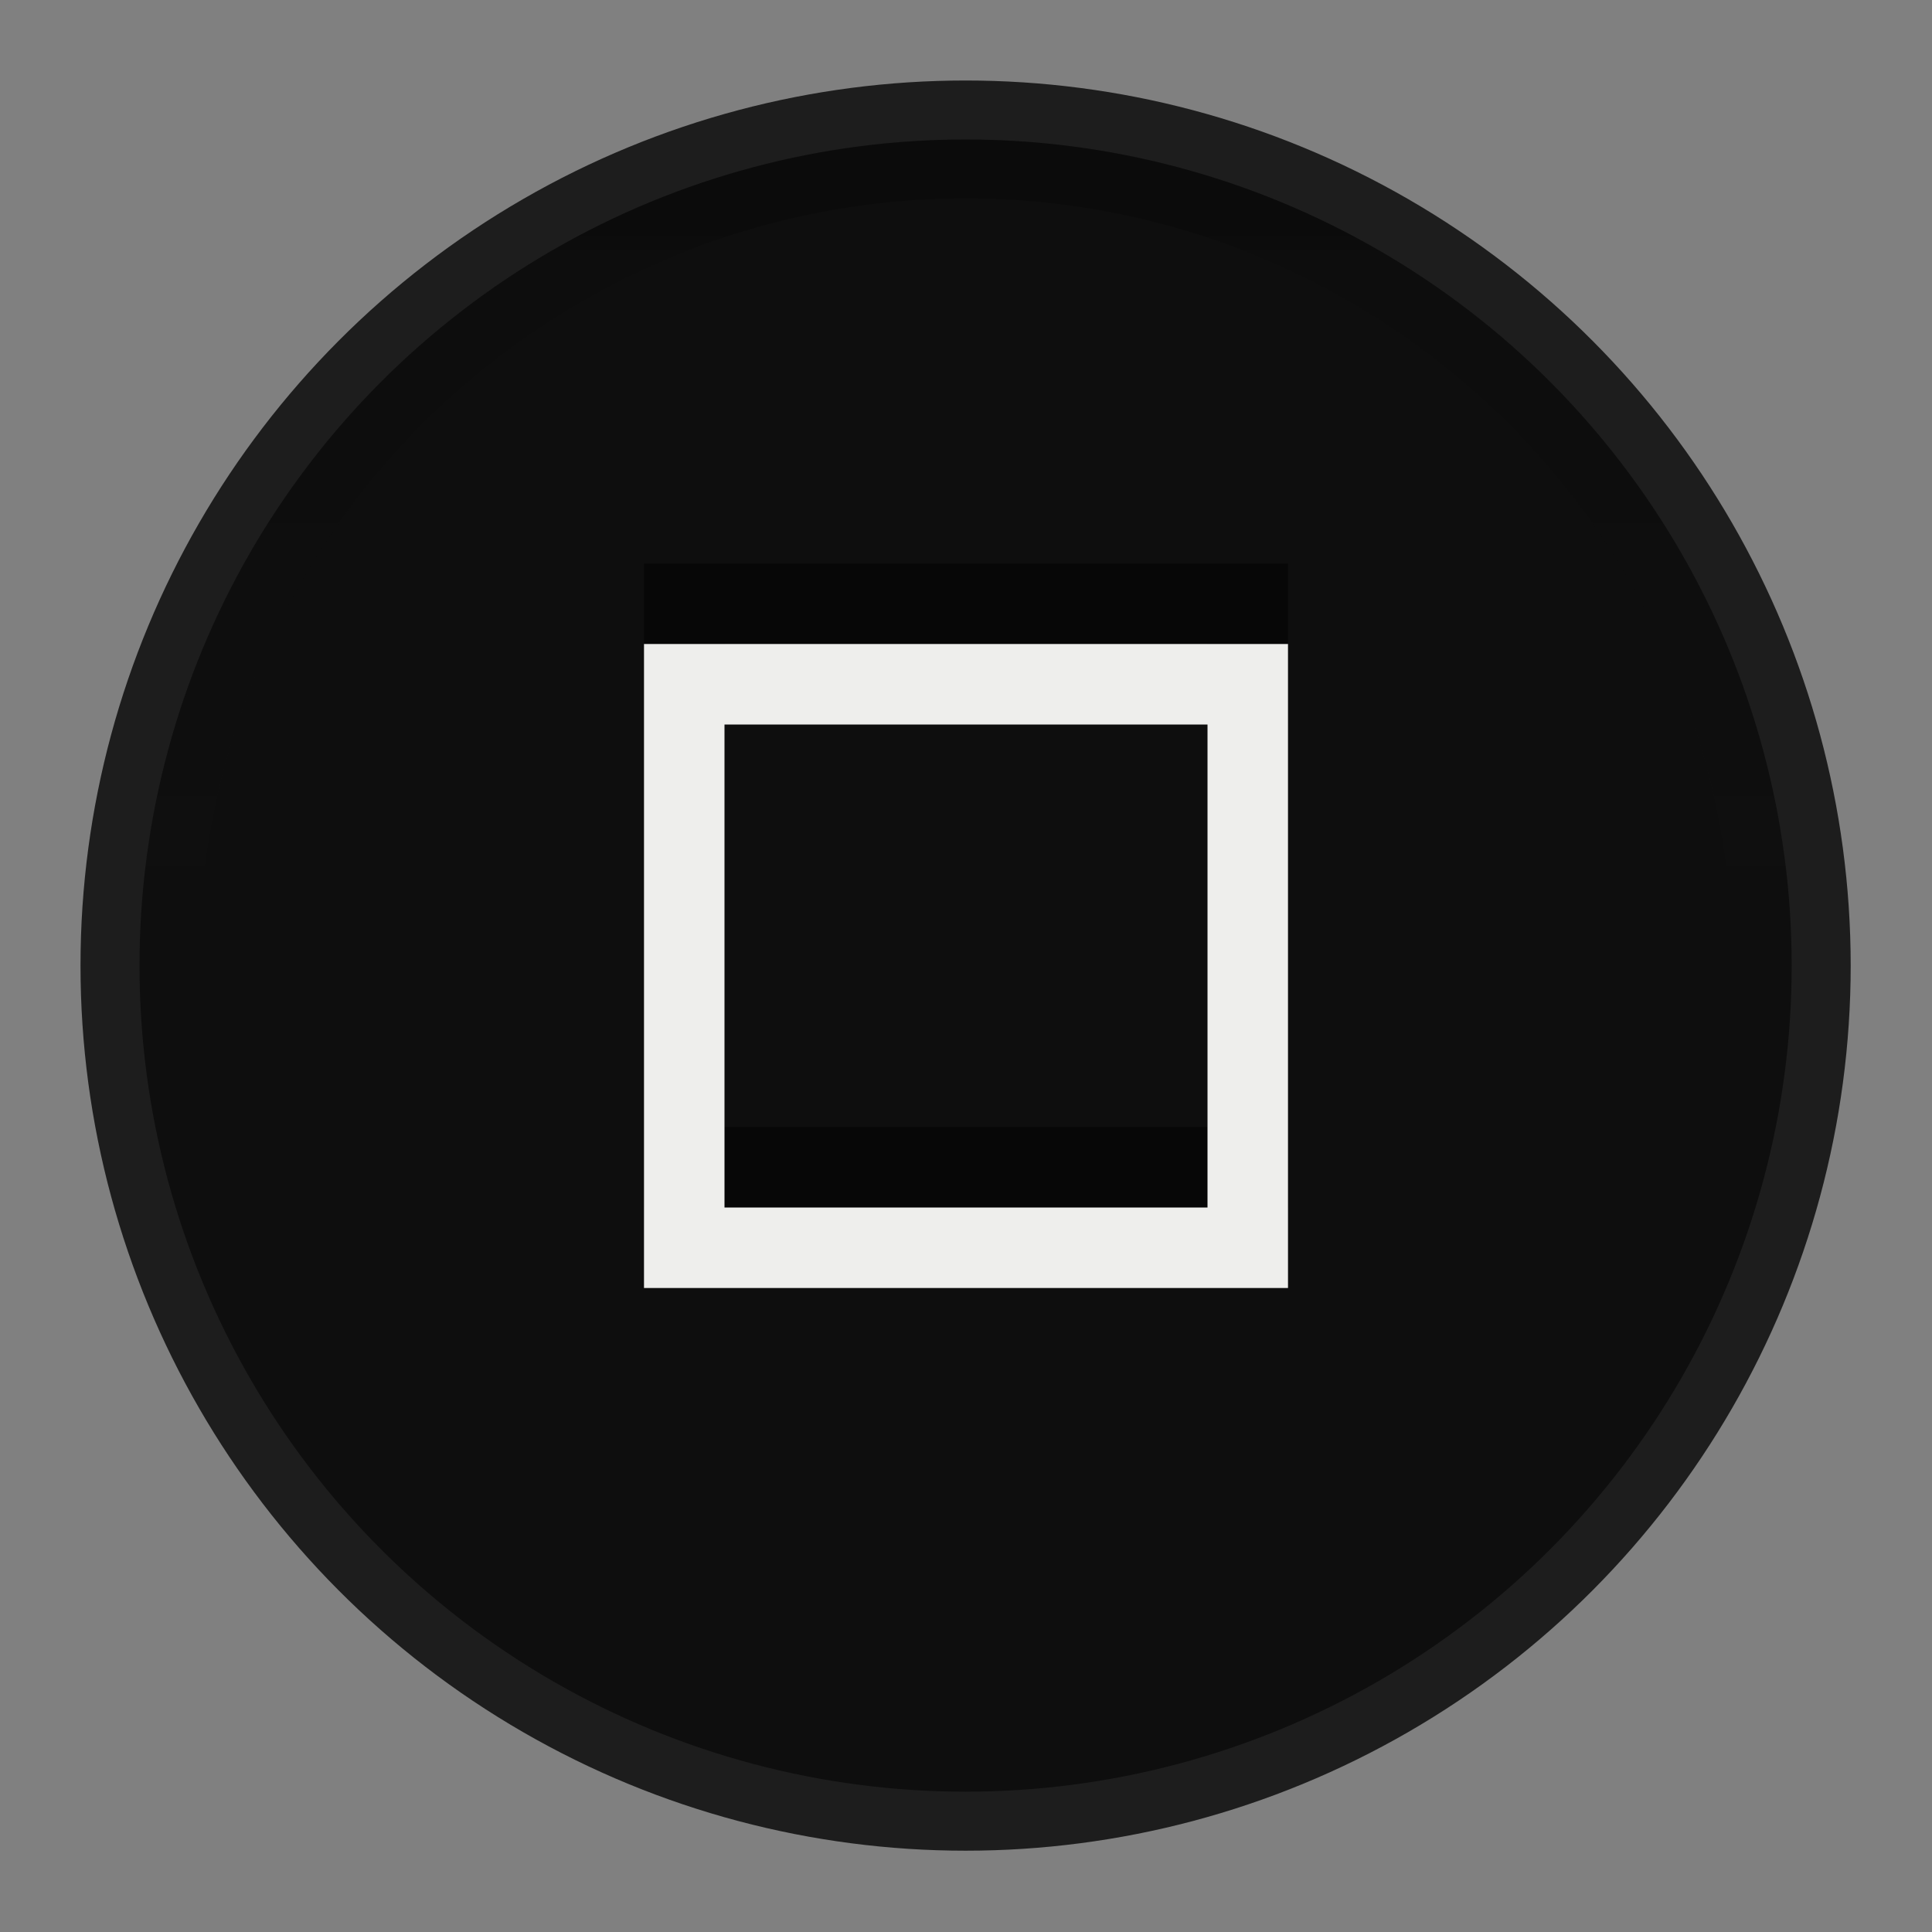 <svg xmlns="http://www.w3.org/2000/svg" width="24" height="24"  xmlns:v="https://vecta.io/nano"><rect width="100%" height="100%" fill="#808080" stroke="none"/><defs><linearGradient y2="2.401" x2="16.02" y1="15.56" x1="16.02" id="A" gradientUnits="userSpaceOnUse"><stop offset="0" stop-color="#1d1d1d" stop-opacity="0"/><stop offset="1" stop-opacity=".201"/></linearGradient></defs><g transform="matrix(.733 0 0 .733 .267 .267)"><circle cx="16" cy="16" r="14.5" fill="#0e0e0e" stroke="#1d1d1d"/><path d="M2.499 16a13.501 13.501 0 0 1 27.002 0" fill="none" stroke="url(#A)"/></g><path d="M8 7v8h8V7zm1 1h6v6H9z" fill="#070707"/><path d="M8 8v8h8V8zm1 1h6v6H9z" fill="#eeeeec"/></svg>